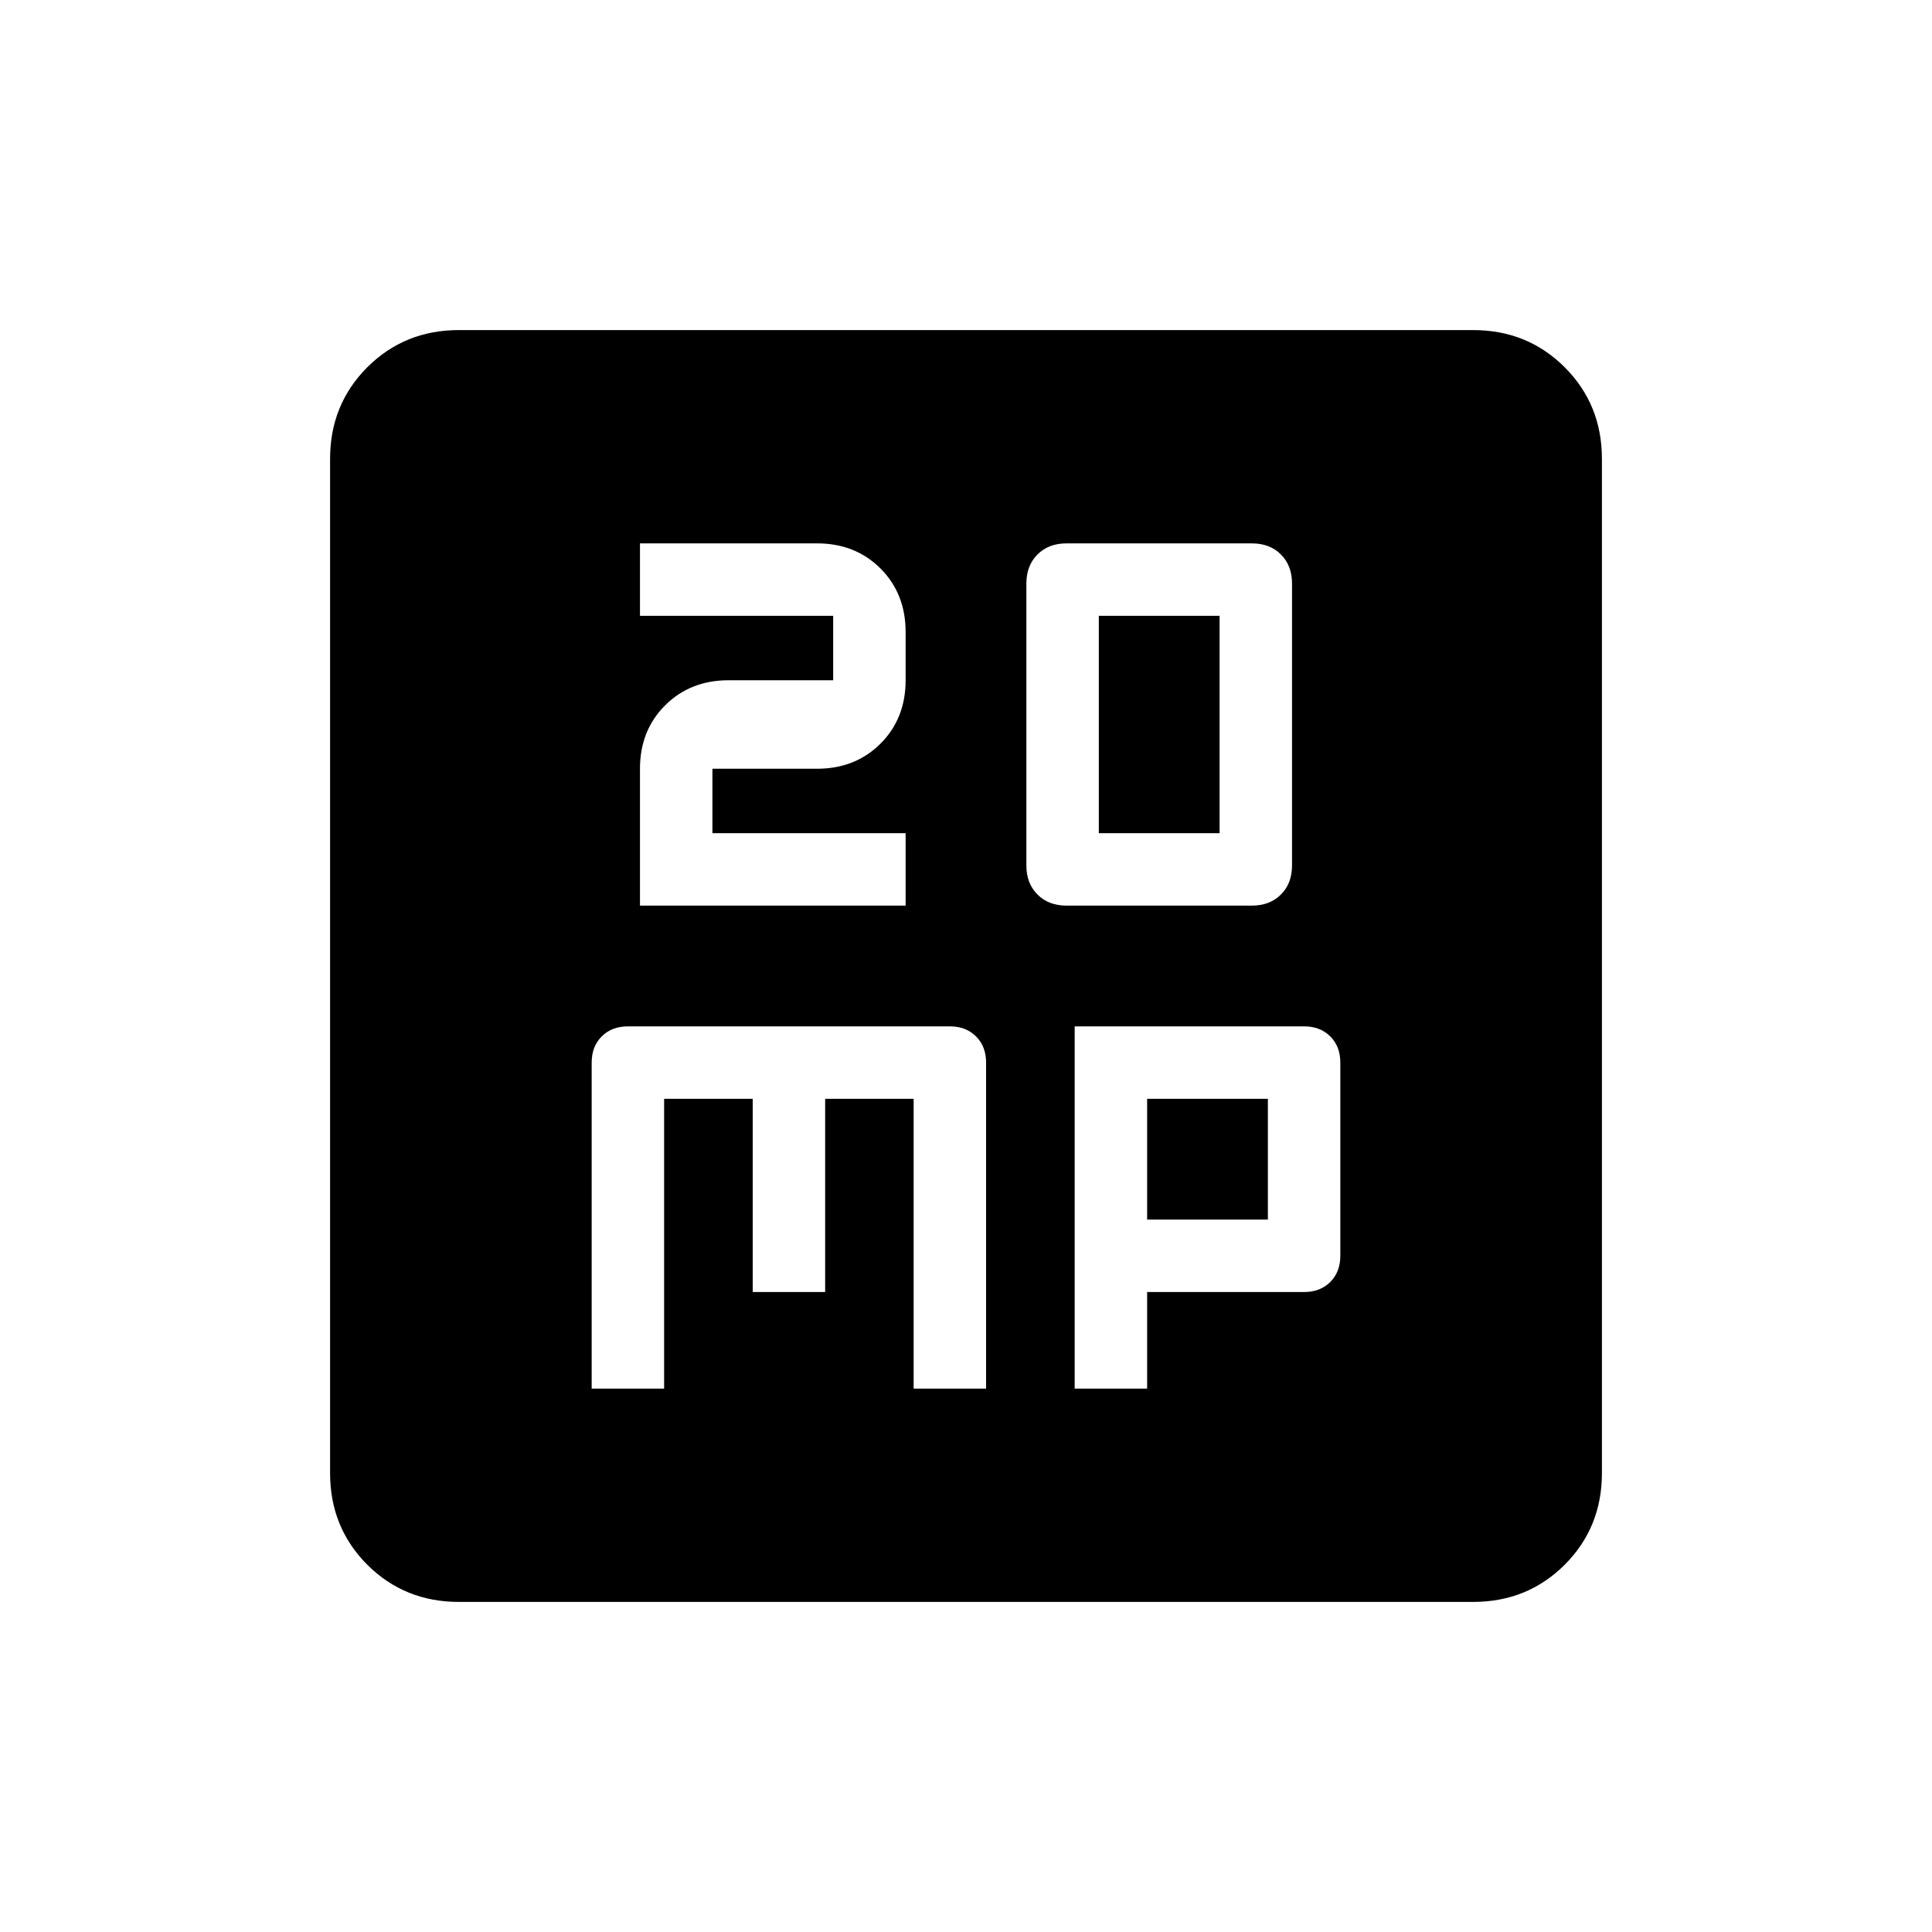 <svg xmlns="http://www.w3.org/2000/svg" height="20" width="20"><path d="M6.625 9.375h2.75v-.75h-2v-.667h1.083q.396 0 .657-.26.26-.26.26-.656v-.5q0-.396-.26-.657-.261-.26-.657-.26H6.625v.75h2v.667H7.542q-.396 0-.657.26-.26.26-.26.656Zm4.417 0h1.916q.188 0 .302-.115.115-.114.115-.302V6.042q0-.188-.115-.302-.114-.115-.302-.115h-1.916q-.188 0-.302.115-.115.114-.115.302v2.916q0 .188.115.302.114.115.302.115Zm.333-.75v-2.25h1.25v2.25Zm-5.25 5.75h.75v-3h.917v2h.75v-2h.916v3h.75V11q0-.167-.104-.271-.104-.104-.271-.104H6.5q-.167 0-.271.104-.104.104-.104.271Zm5 0h.75v-1H13.5q.167 0 .271-.104.104-.104.104-.271v-2q0-.167-.104-.271-.104-.104-.271-.104h-2.375Zm.75-1.75v-1.25h1.25v1.25ZM4.75 16.583q-.562 0-.948-.385-.385-.386-.385-.948V4.75q0-.562.385-.948.386-.385.948-.385h10.5q.562 0 .948.385.385.386.385.948v10.5q0 .562-.385.948-.386.385-.948.385Z"/></svg>